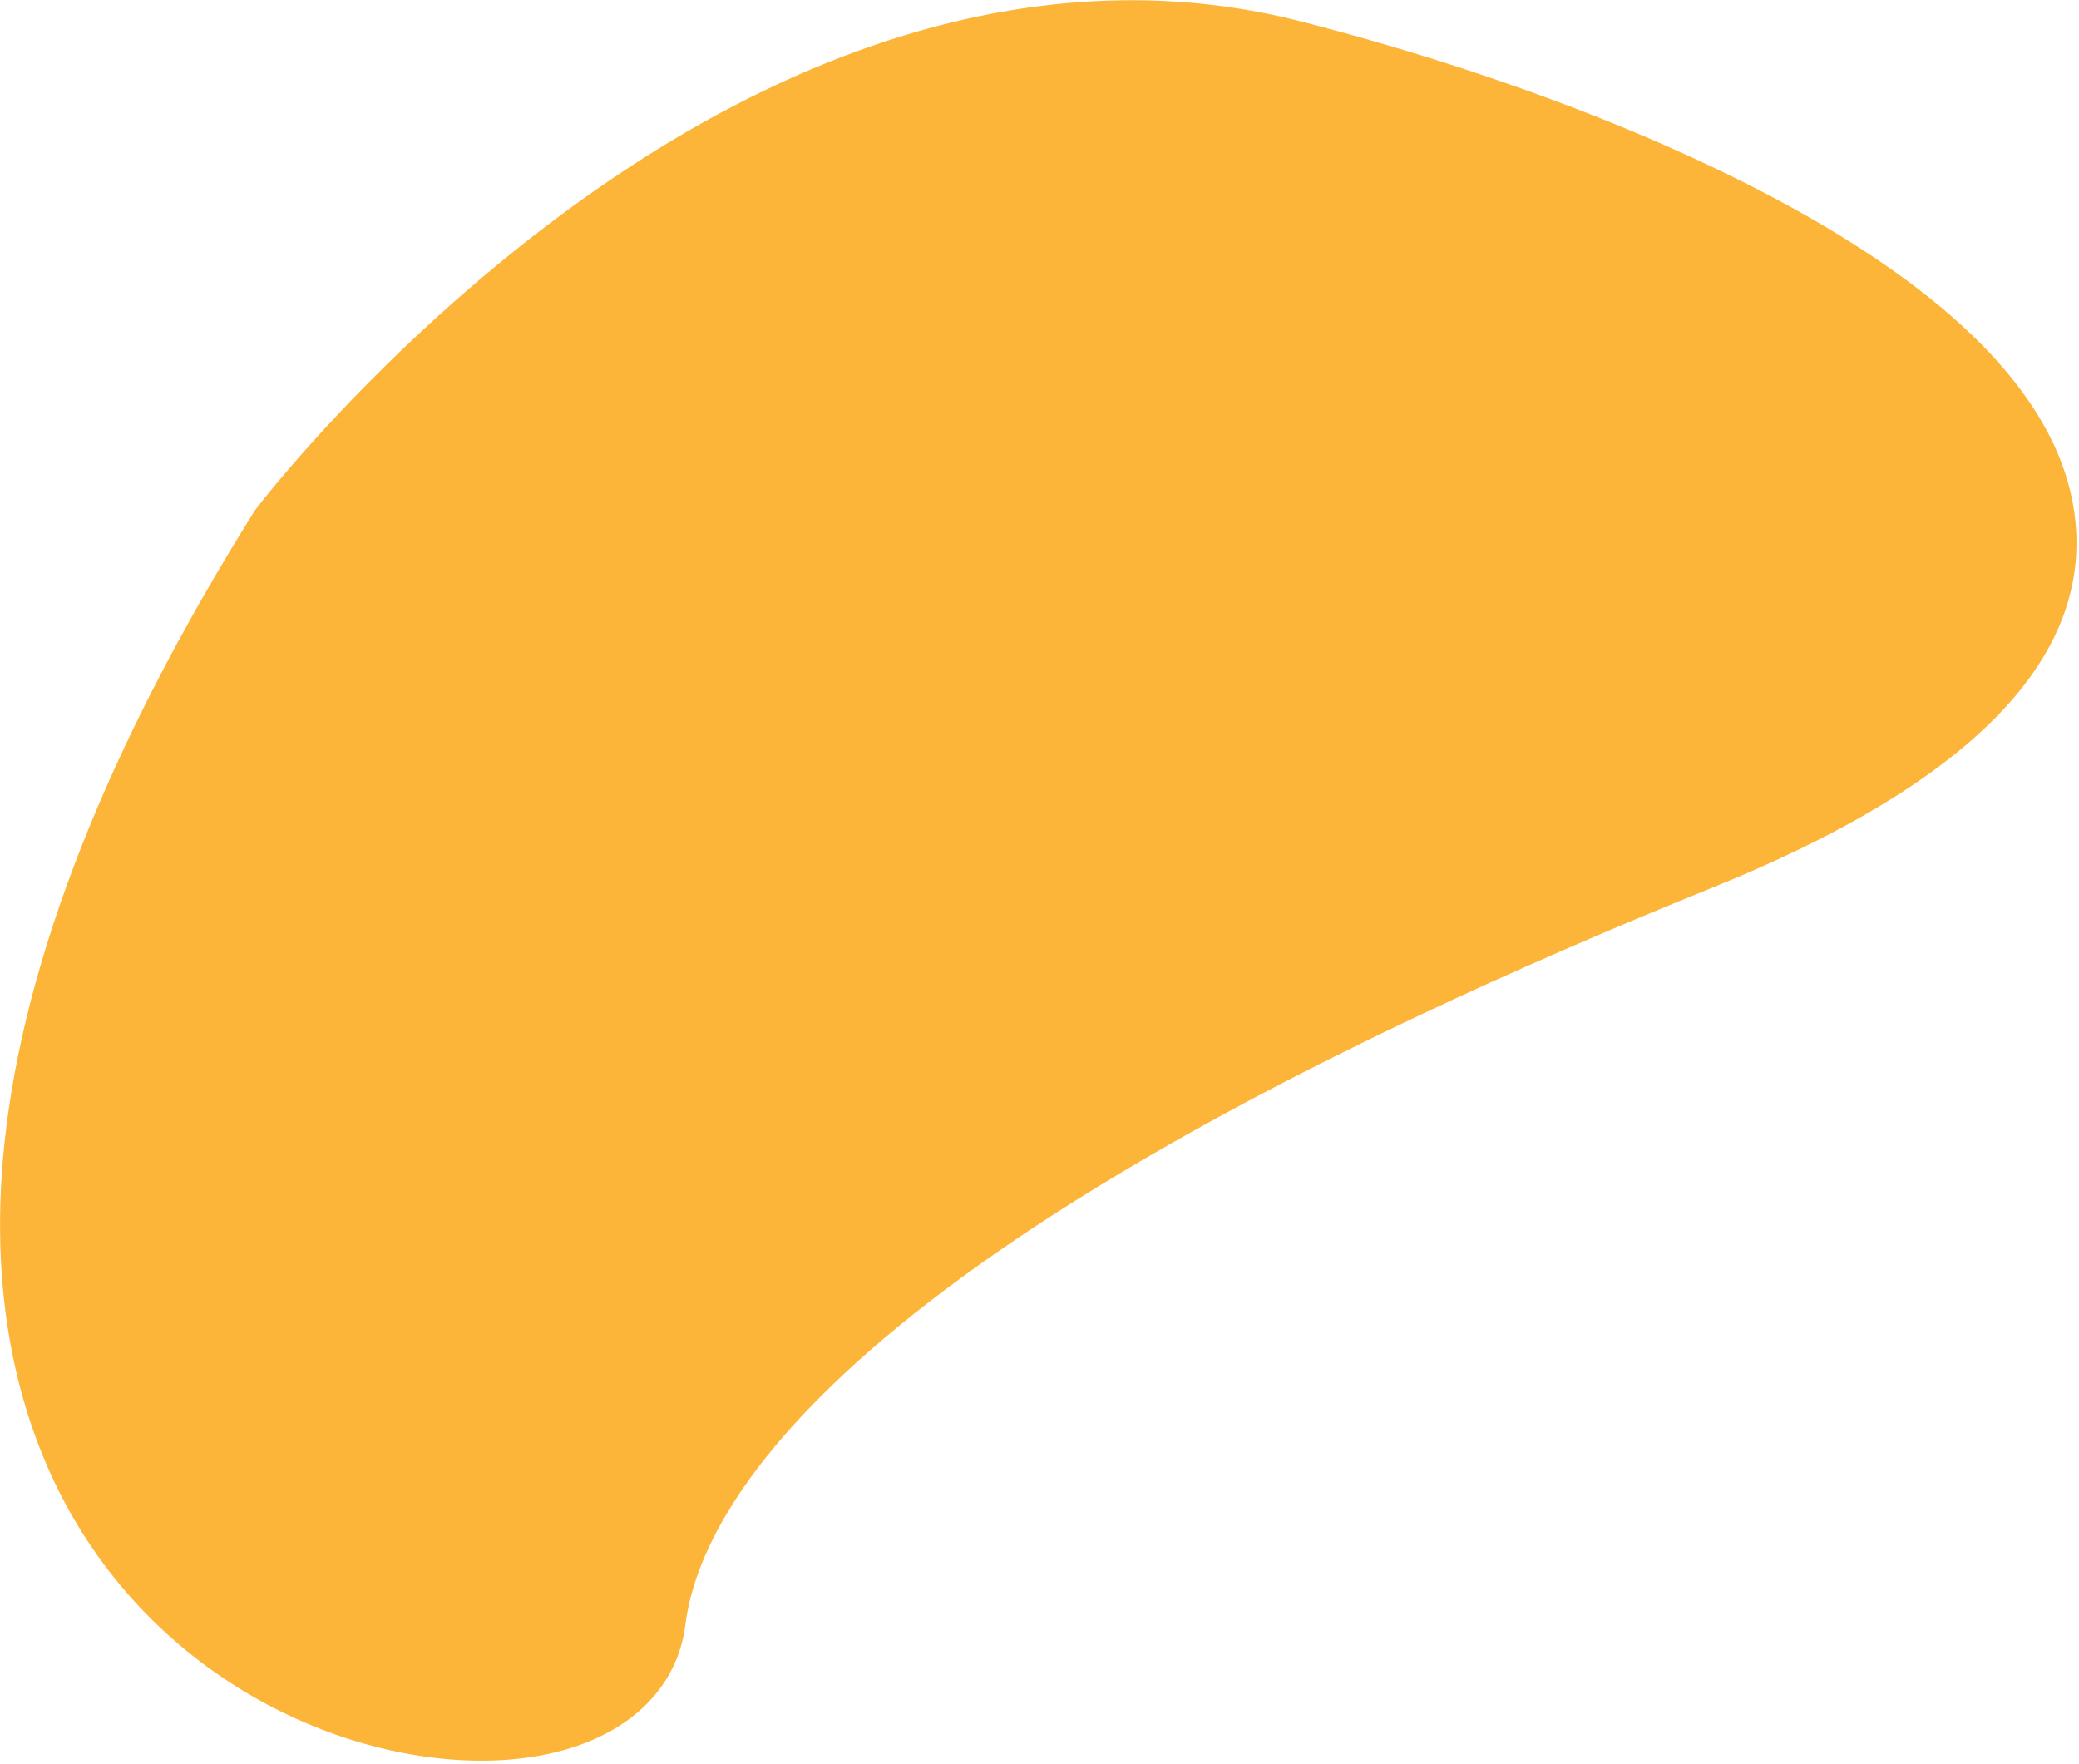 <svg width="646" height="548" viewBox="0 0 646 548" fill="none" xmlns="http://www.w3.org/2000/svg">
<path d="M1.374 355.326C7.422 297.776 33.454 231.846 78.719 159.347C79.033 158.864 79.347 158.382 79.704 157.925C81.211 155.937 117.568 108.747 174.975 66.289C252.813 8.733 332.13 -11.864 404.386 6.696C463.376 21.836 518.624 42.996 559.913 66.25C613.242 96.284 641.867 128.693 644.943 162.566C648.888 205.803 611.042 243.851 532.436 275.639C266.022 383.398 217.928 465.432 212.979 504.738C210.861 521.531 199.738 534.548 181.916 541.487C178.727 542.739 175.301 543.794 171.675 544.628C130.934 554.118 67.507 535.817 30.238 483.219C6.117 449.227 -3.856 405.01 1.374 355.326Z" fill="#FCB538"/>
</svg>
